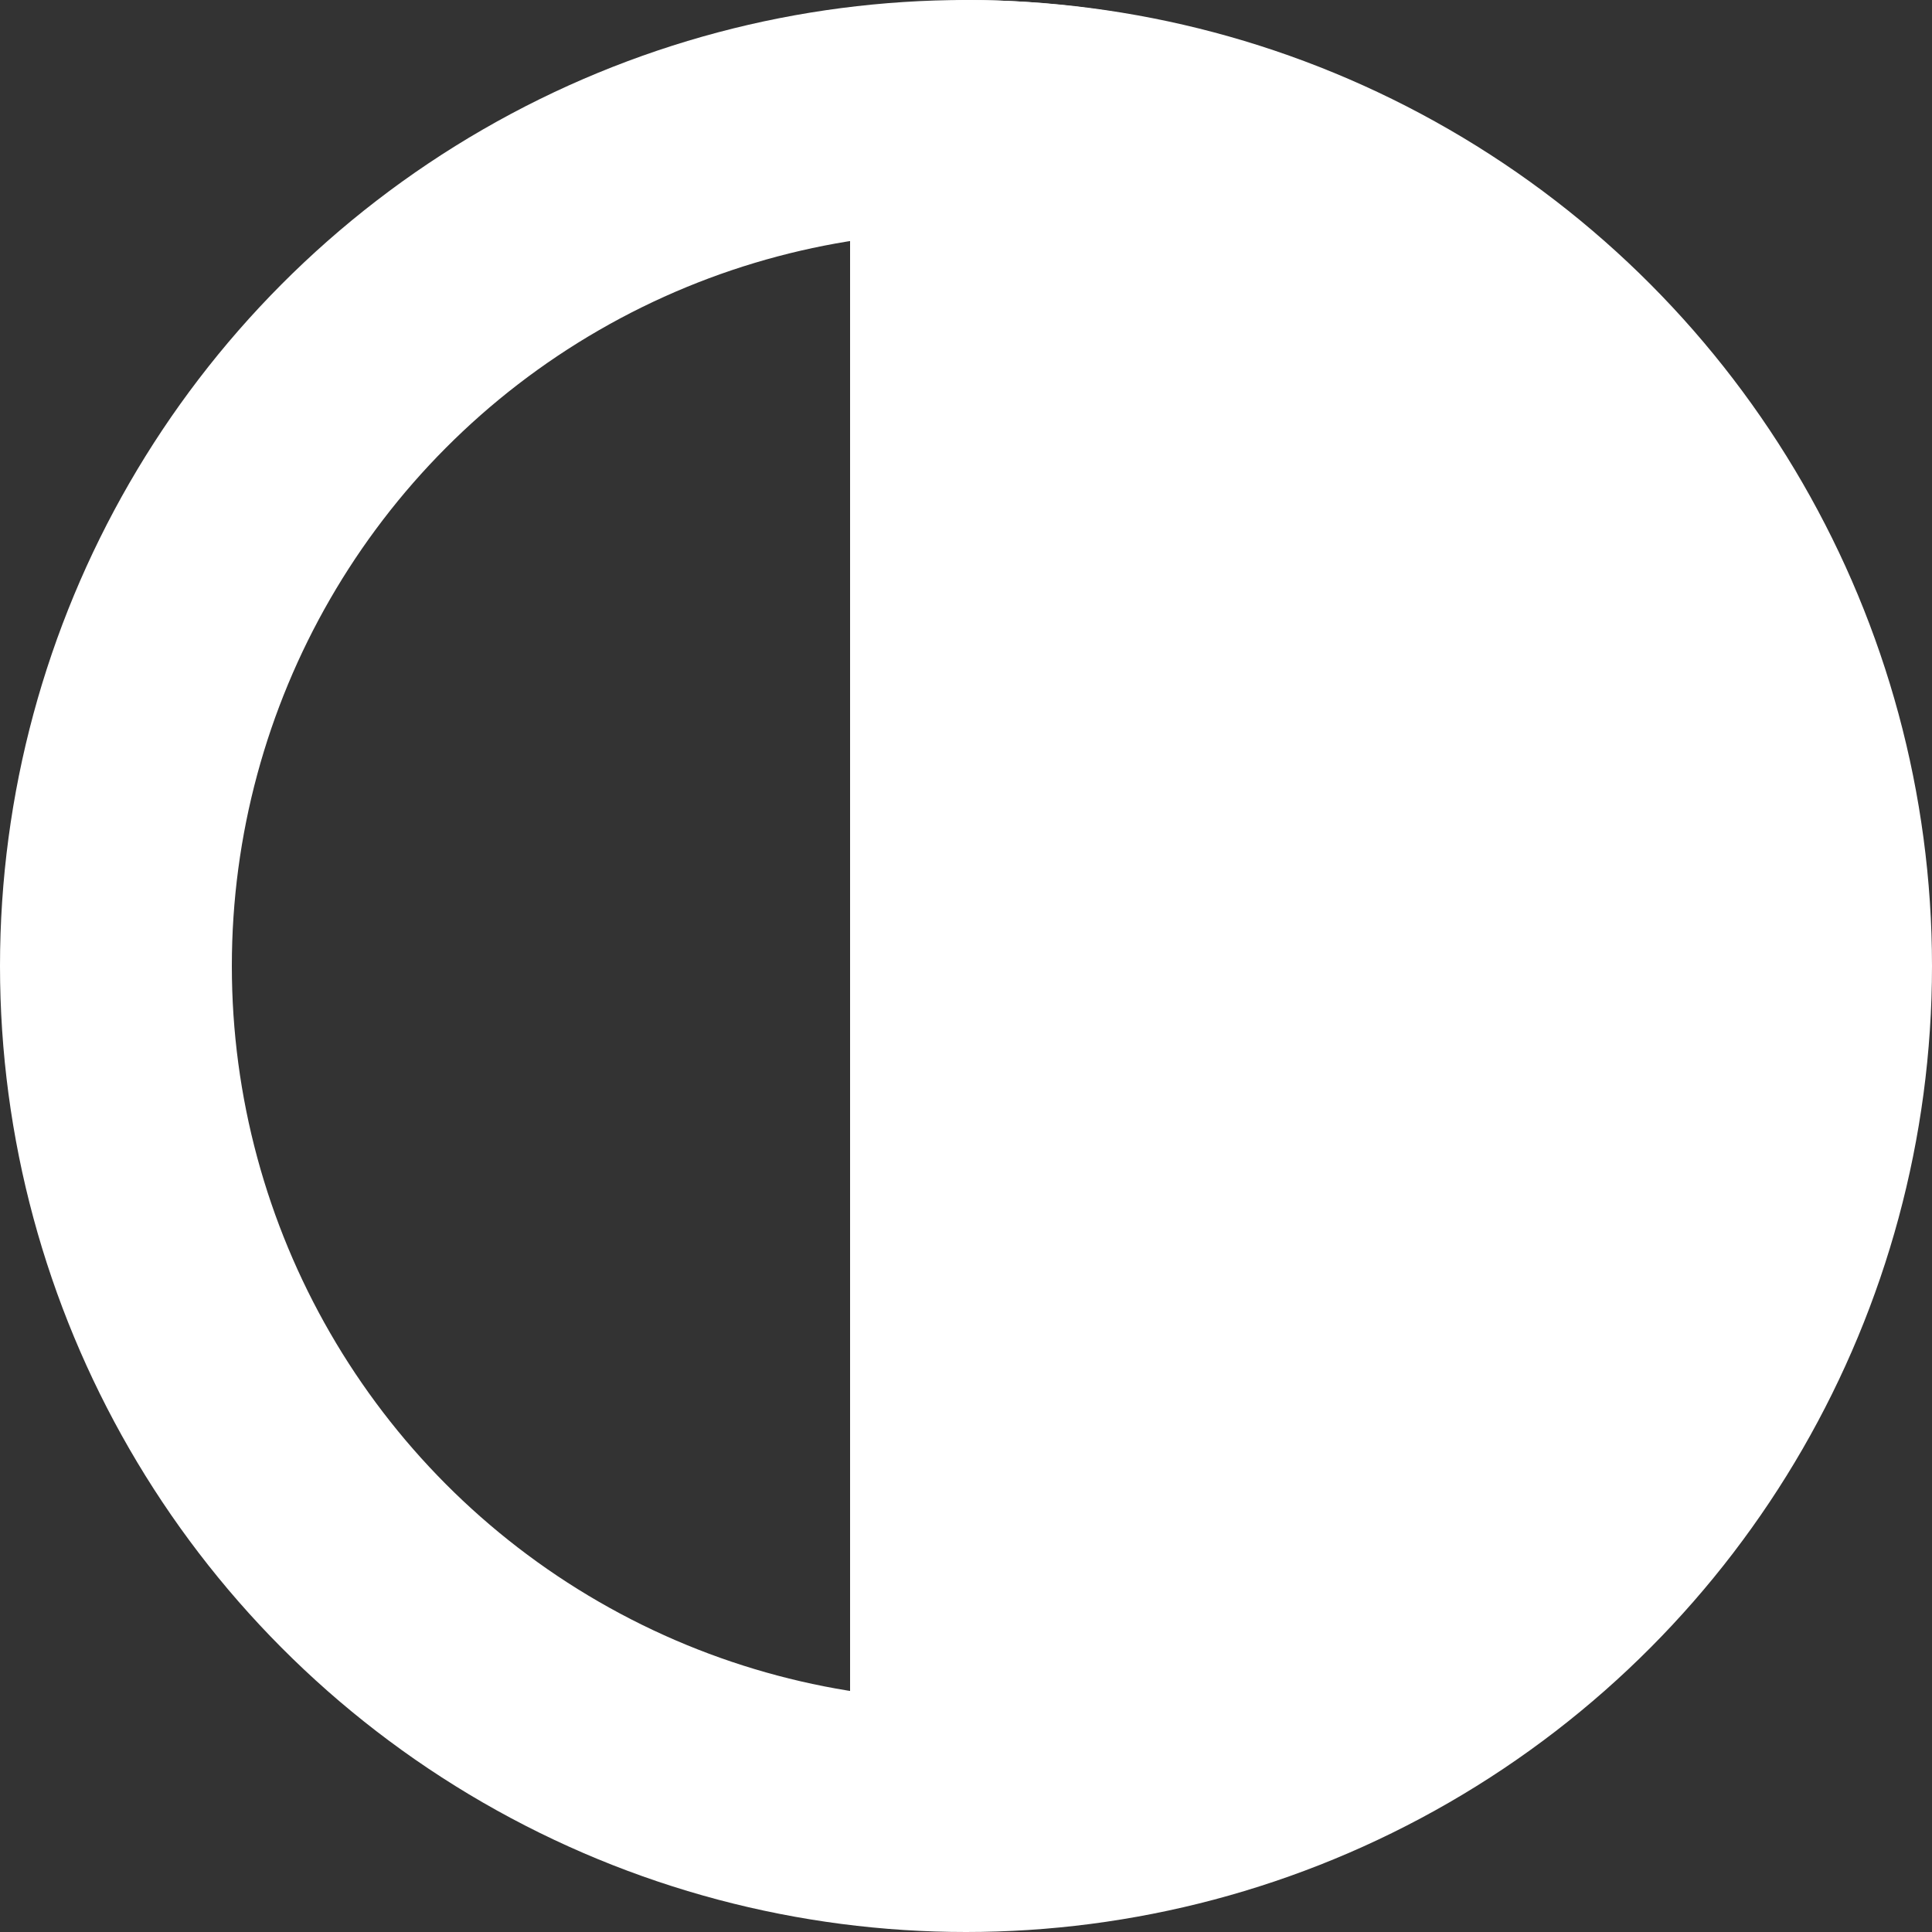 <svg version="1.1" viewBox="0 0 25 25" width="25" height="25" xmlns="http://www.w3.org/2000/svg">
    <rect x="0" y="0" width="25" height="25" fill="#333333" stroke="none"/>
    <rect width="25" height="25" fill="none"/>

    <g stroke="#FFF" stroke-width="3" stroke-linejoin="round">
        <circle cx="50%" cy="50%" r="11" fill="none"/>
        <path d="M 12.5 1.5 A 10.5 10.5 0 0 1 12.5 22.5 Z" fill="#FFF"/>
    </g>
</svg>
